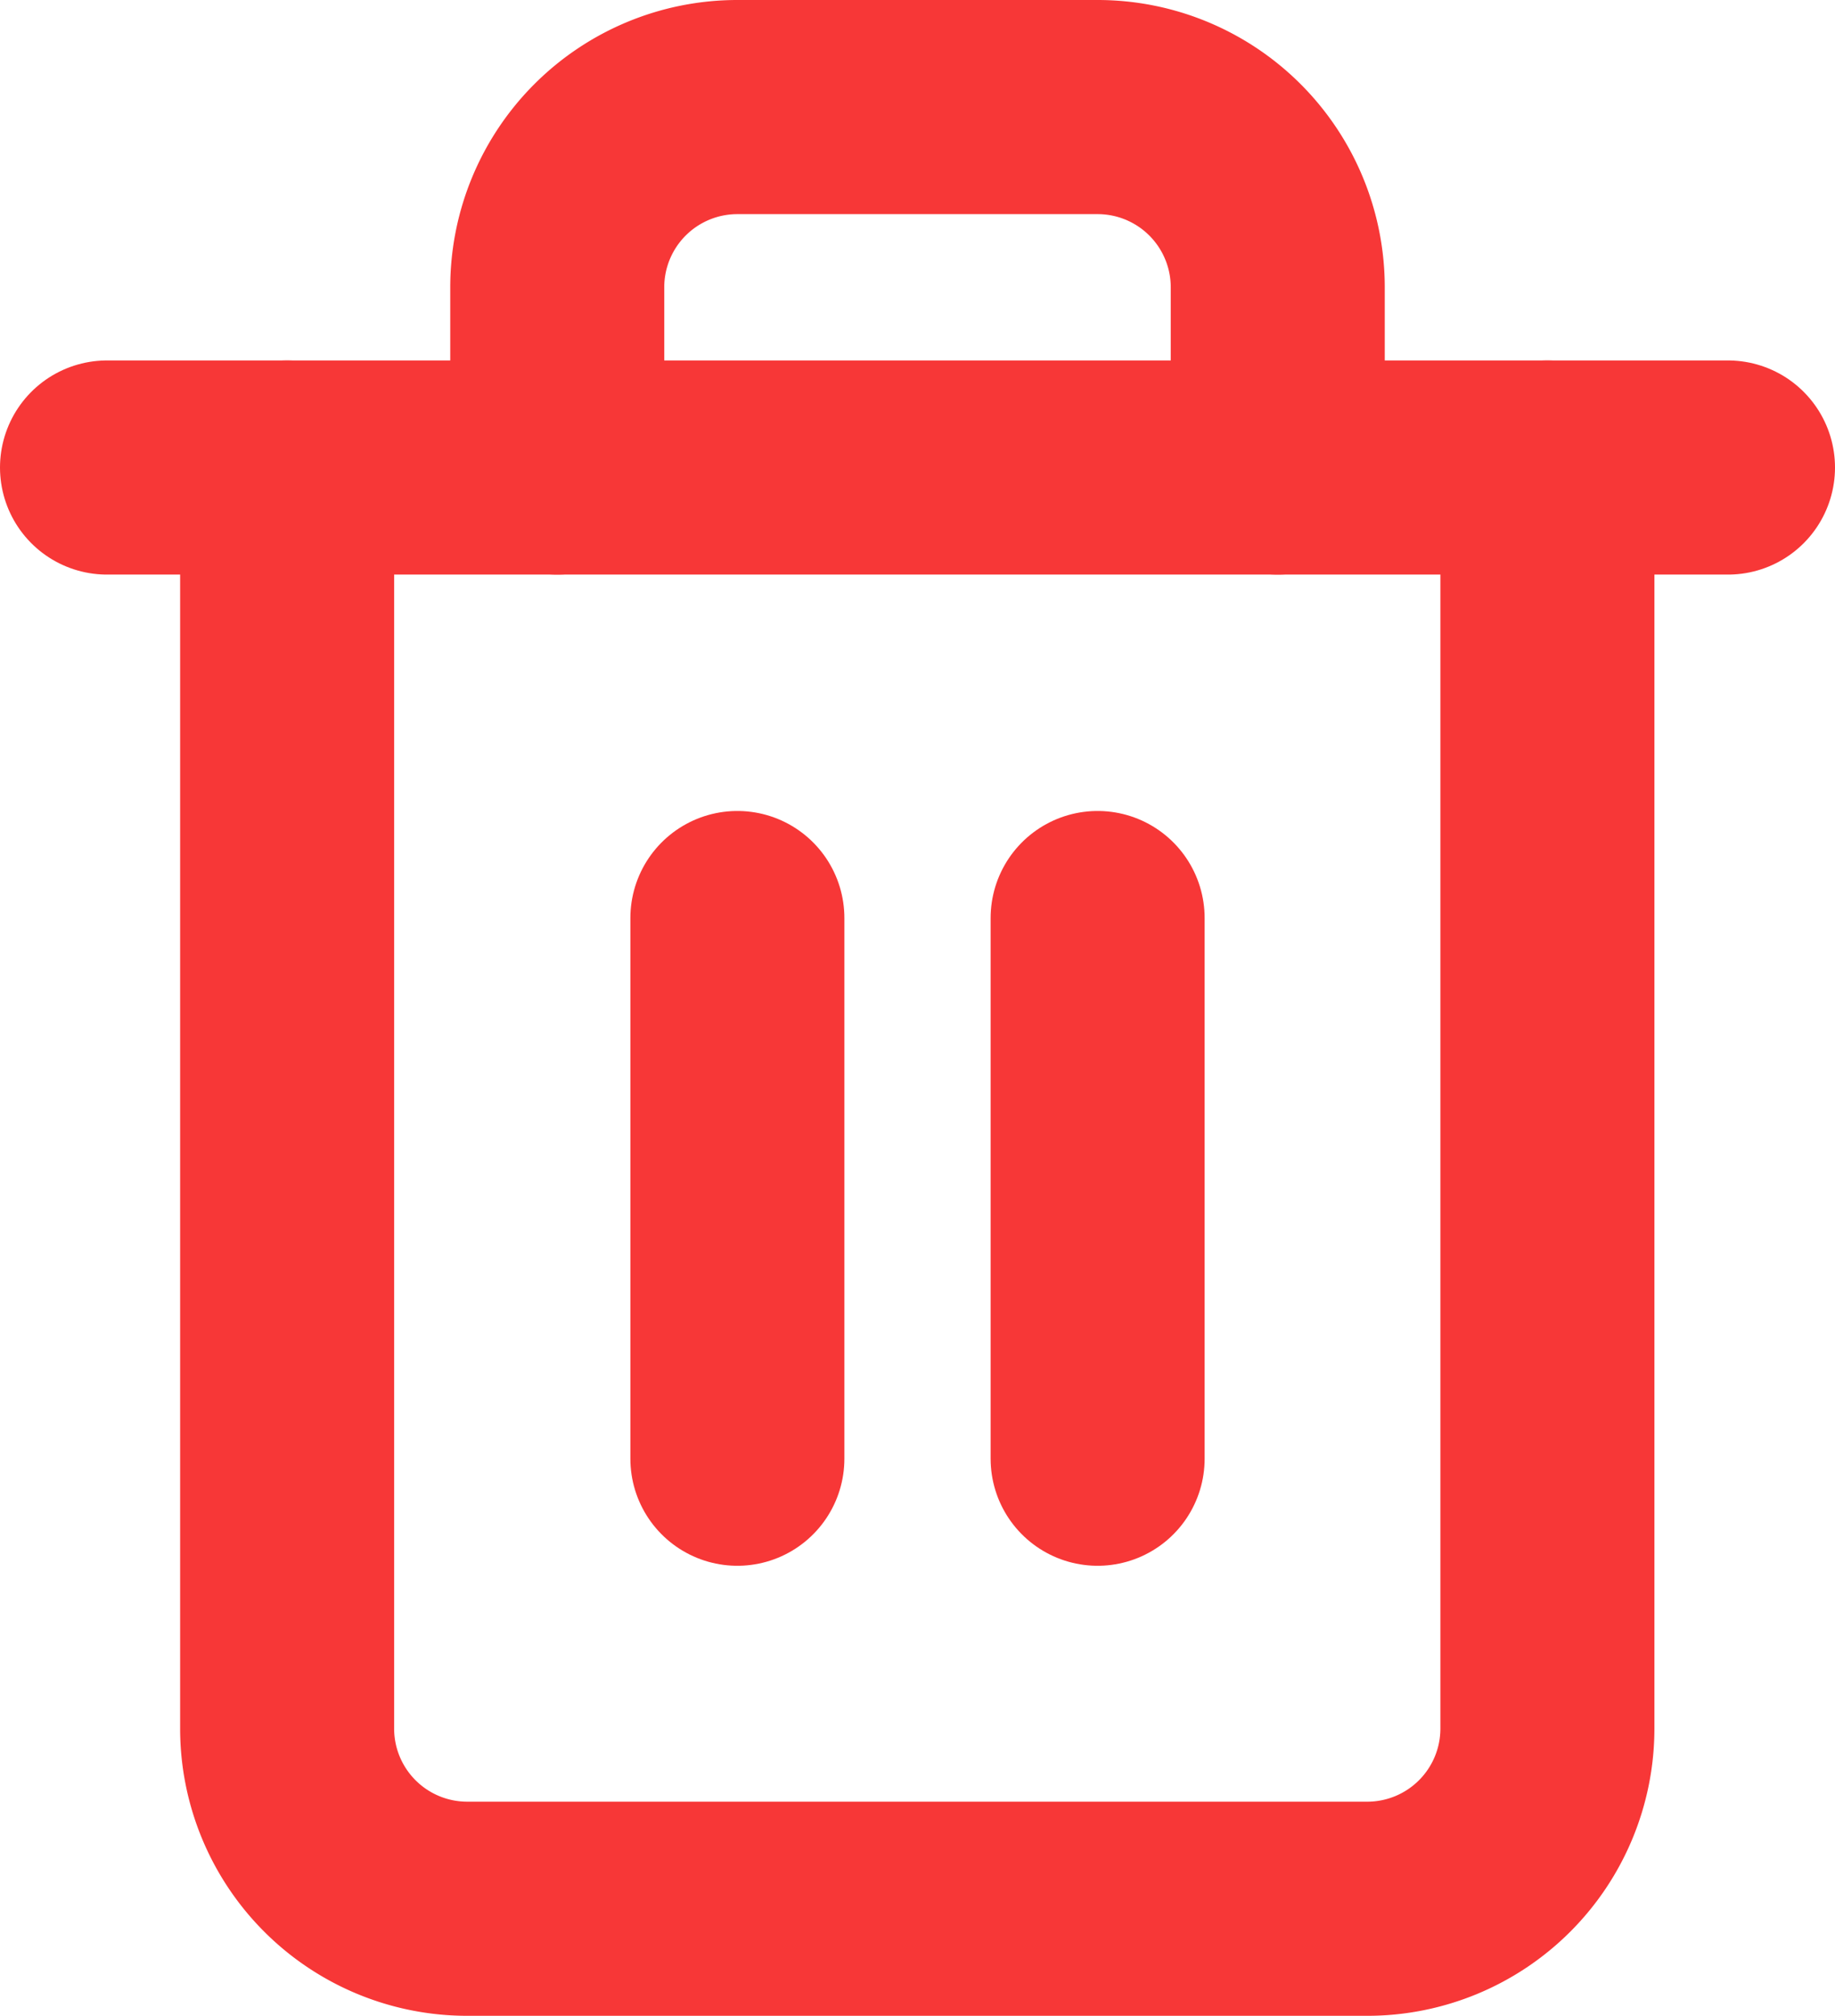 <svg xmlns="http://www.w3.org/2000/svg" width="15.434" height="16.949" viewBox="0 0 15.434 16.949">
  <g id="trash" transform="translate(-2.1 -1.1)">
    <path id="Path_6221" data-name="Path 6221" d="M3,6H16.634" transform="translate(0 -0.97)" fill="none" stroke="#f73737" stroke-linecap="round" stroke-linejoin="round" stroke-width="1.8"/>
    <path id="Path_6222" data-name="Path 6222" d="M15.6,5.03v10.6a1.515,1.515,0,0,1-1.515,1.515H6.515A1.515,1.515,0,0,1,5,15.634V5.03m2.272,0V3.515A1.515,1.515,0,0,1,8.787,2h3.03a1.515,1.515,0,0,1,1.515,1.515V5.03" transform="translate(-0.485)" fill="none" stroke="#f73737" stroke-linecap="round" stroke-linejoin="round" stroke-width="1.8"/>
    <line id="Line_24" data-name="Line 24" y2="4.545" transform="translate(8.302 8.817)" fill="none" stroke="#f73737" stroke-linecap="round" stroke-linejoin="round" stroke-width="1.8"/>
    <line id="Line_25" data-name="Line 25" y2="4.545" transform="translate(11.332 8.817)" fill="none" stroke="#f73737" stroke-linecap="round" stroke-linejoin="round" stroke-width="1.8"/>
  </g>
</svg>
